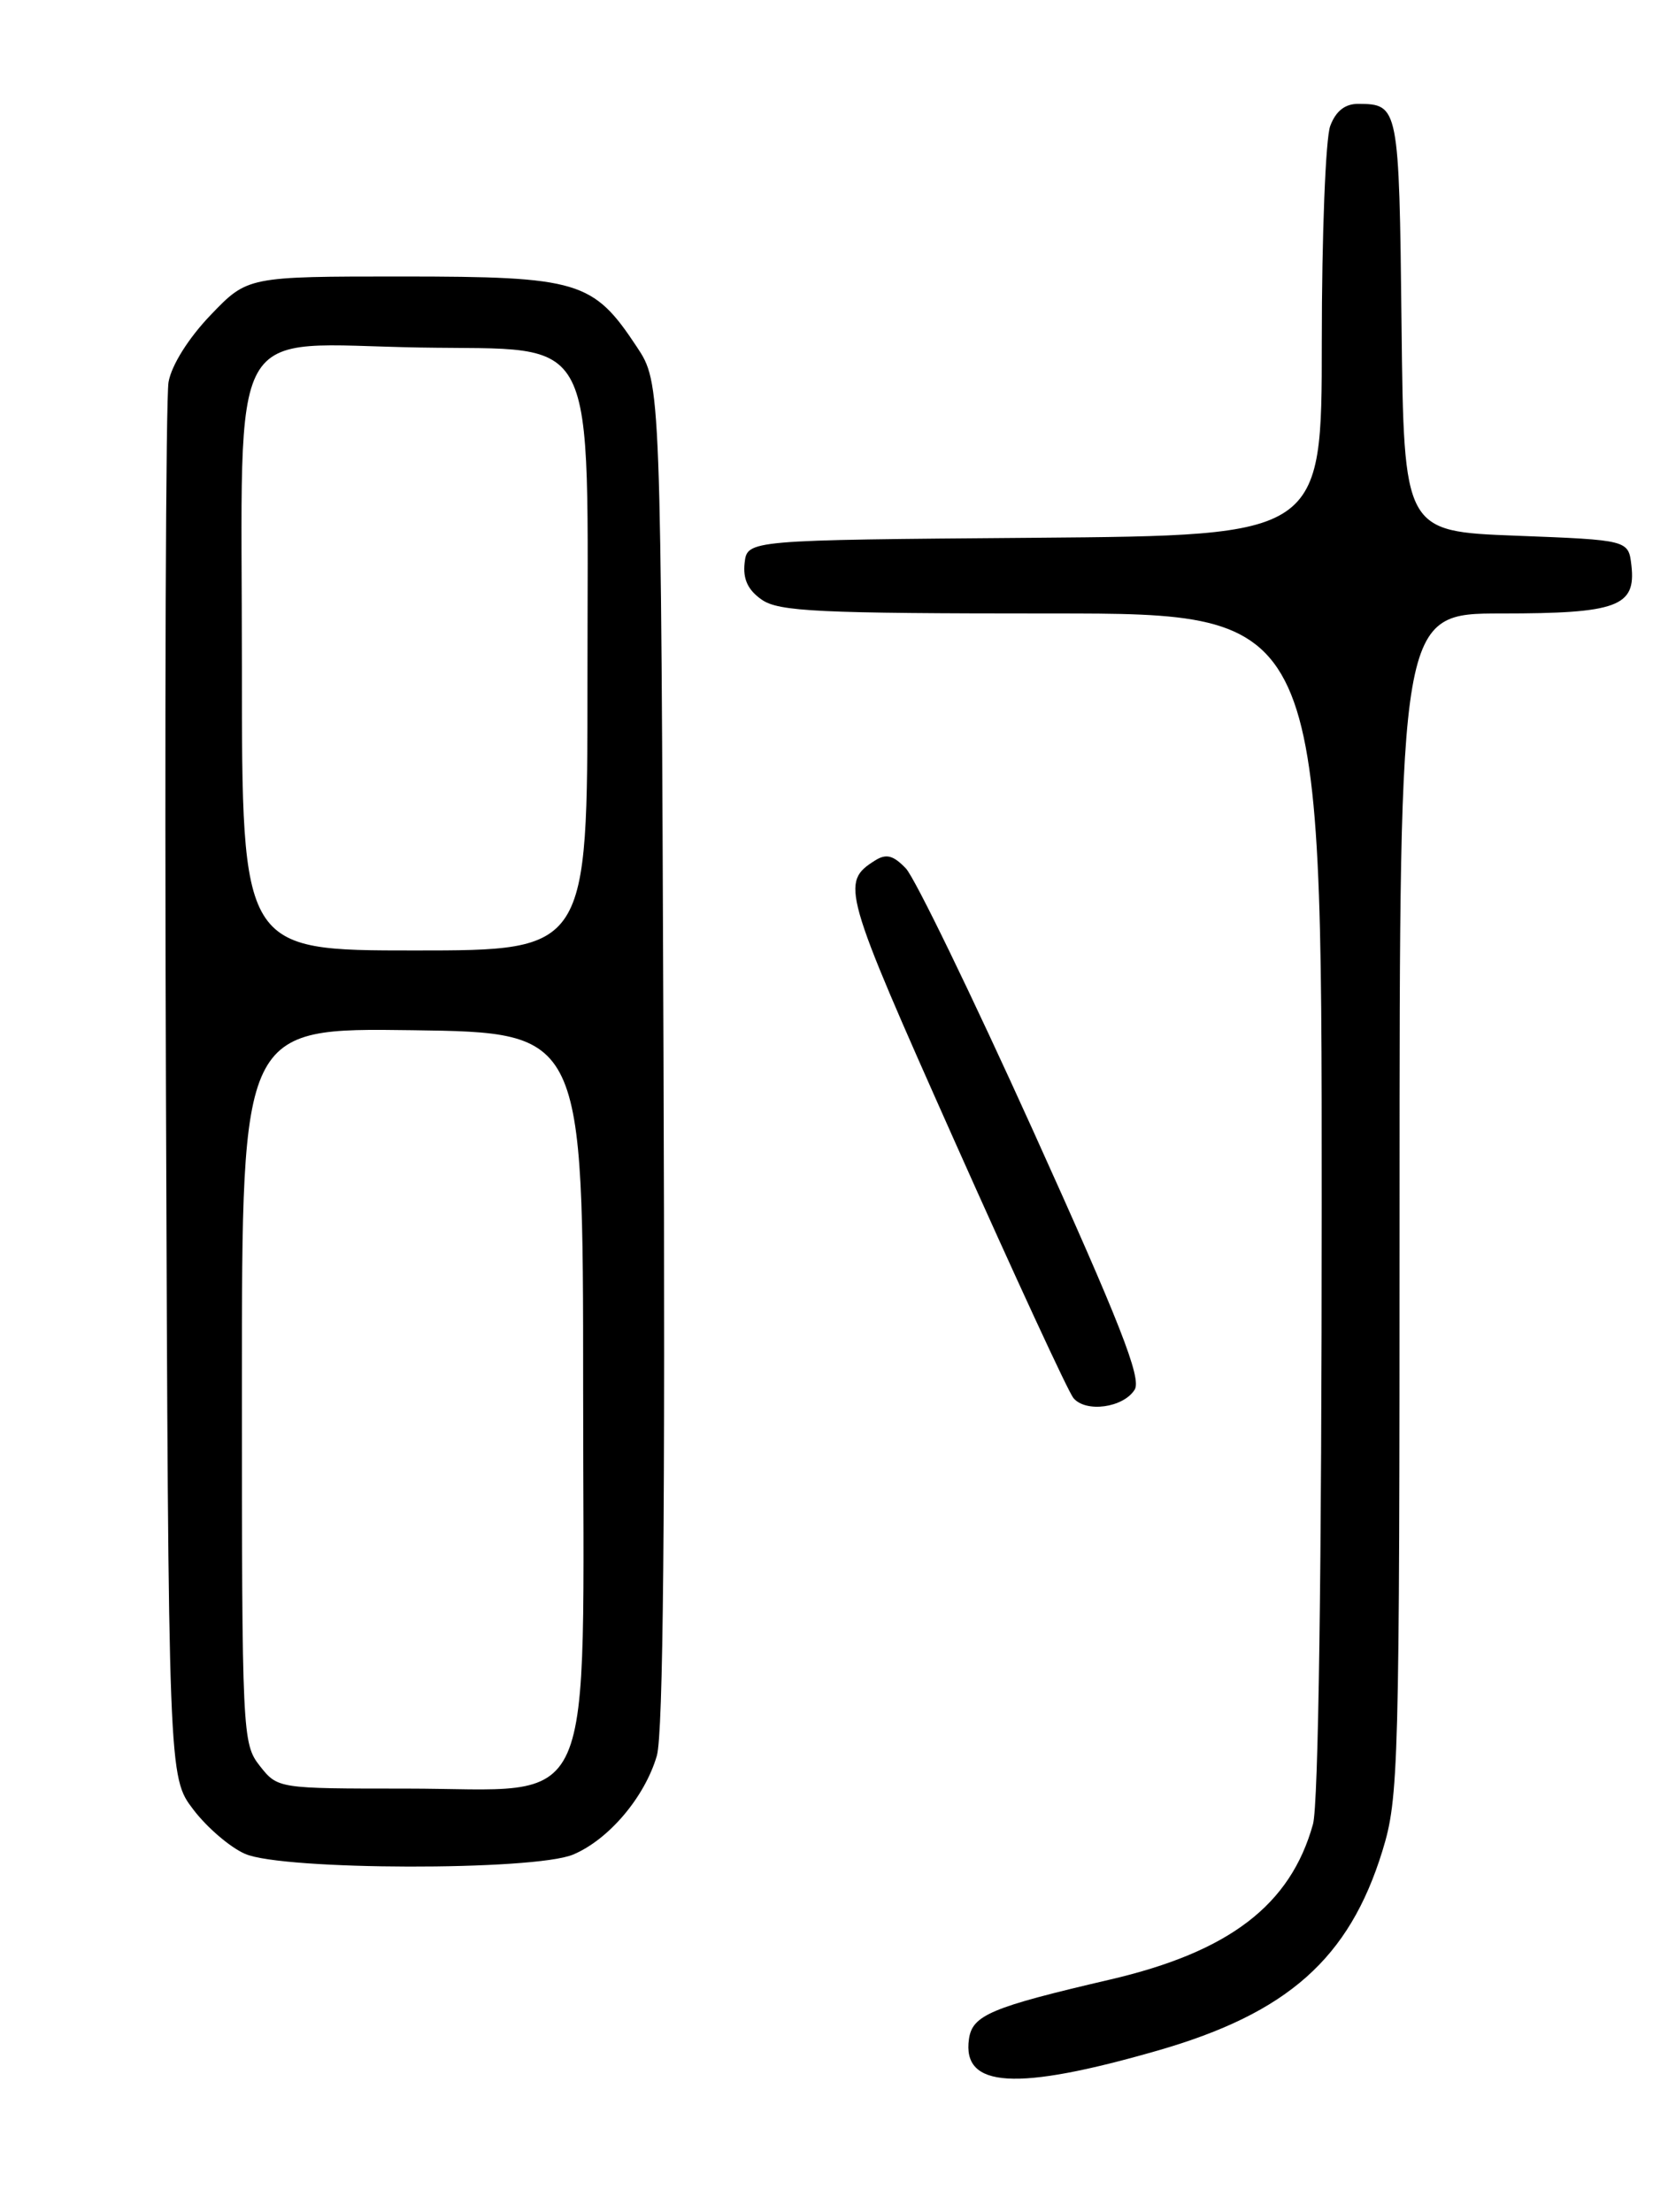 <?xml version="1.0" encoding="UTF-8" standalone="no"?>
<!DOCTYPE svg PUBLIC "-//W3C//DTD SVG 1.1//EN" "http://www.w3.org/Graphics/SVG/1.1/DTD/svg11.dtd" >
<svg xmlns="http://www.w3.org/2000/svg" xmlns:xlink="http://www.w3.org/1999/xlink" version="1.1" viewBox="0 0 194 256">
 <g >
 <path fill="currentColor"
d=" M 134.00 237.32 C 149.05 232.99 156.17 226.67 160.01 214.23 C 161.91 208.07 162.00 204.84 162.00 139.39 C 162.00 71.00 162.00 71.00 173.81 71.00 C 187.20 71.00 189.38 70.20 188.84 65.45 C 188.50 62.50 188.50 62.50 175.50 62.00 C 162.50 61.50 162.50 61.50 162.23 37.55 C 161.95 12.29 161.90 12.05 157.23 12.02 C 155.70 12.01 154.63 12.84 153.98 14.57 C 153.44 15.98 153.00 27.22 153.00 39.55 C 153.00 61.97 153.00 61.97 119.75 62.24 C 86.50 62.50 86.50 62.50 86.19 65.15 C 85.98 67.01 86.57 68.29 88.17 69.40 C 90.14 70.78 94.70 71.00 121.72 71.00 C 153.00 71.00 153.00 71.00 152.99 139.25 C 152.99 181.89 152.61 208.86 151.98 211.12 C 149.38 220.47 142.31 225.89 128.46 229.11 C 114.71 232.31 112.55 233.22 112.16 235.98 C 111.34 241.66 117.60 242.04 134.00 237.32 Z  M 66.33 214.64 C 70.46 212.91 74.63 207.99 76.03 203.20 C 76.77 200.65 77.01 175.33 76.80 121.93 C 76.50 44.35 76.50 44.35 73.71 40.14 C 68.66 32.50 67.01 32.01 46.58 32.00 C 28.66 32.00 28.66 32.00 24.38 36.46 C 21.83 39.12 19.86 42.25 19.51 44.21 C 19.19 46.02 19.05 83.09 19.21 126.58 C 19.50 205.66 19.50 205.66 22.38 209.43 C 23.96 211.51 26.66 213.82 28.38 214.56 C 32.77 216.47 61.80 216.53 66.33 214.64 Z  M 131.34 160.83 C 132.16 159.52 129.65 153.11 119.57 130.83 C 112.52 115.25 105.90 101.61 104.86 100.51 C 103.41 98.99 102.59 98.77 101.30 99.58 C 97.28 102.12 97.52 102.96 110.48 132.03 C 117.46 147.68 123.65 161.08 124.25 161.80 C 125.68 163.52 130.03 162.93 131.34 160.83 Z  M 30.07 204.37 C 28.05 201.80 28.00 200.70 28.00 160.34 C 28.00 118.96 28.00 118.96 47.75 119.23 C 67.50 119.50 67.50 119.50 67.50 160.84 C 67.50 211.39 69.45 207.00 47.02 207.00 C 32.15 207.00 32.15 207.00 30.07 204.37 Z  M 28.00 77.17 C 28.00 36.15 25.95 39.83 48.59 40.22 C 69.59 40.59 68.00 37.43 68.00 78.75 C 68.00 110.00 68.00 110.00 48.00 110.00 C 28.00 110.00 28.00 110.00 28.00 77.17 Z "/>
</g>
</svg>